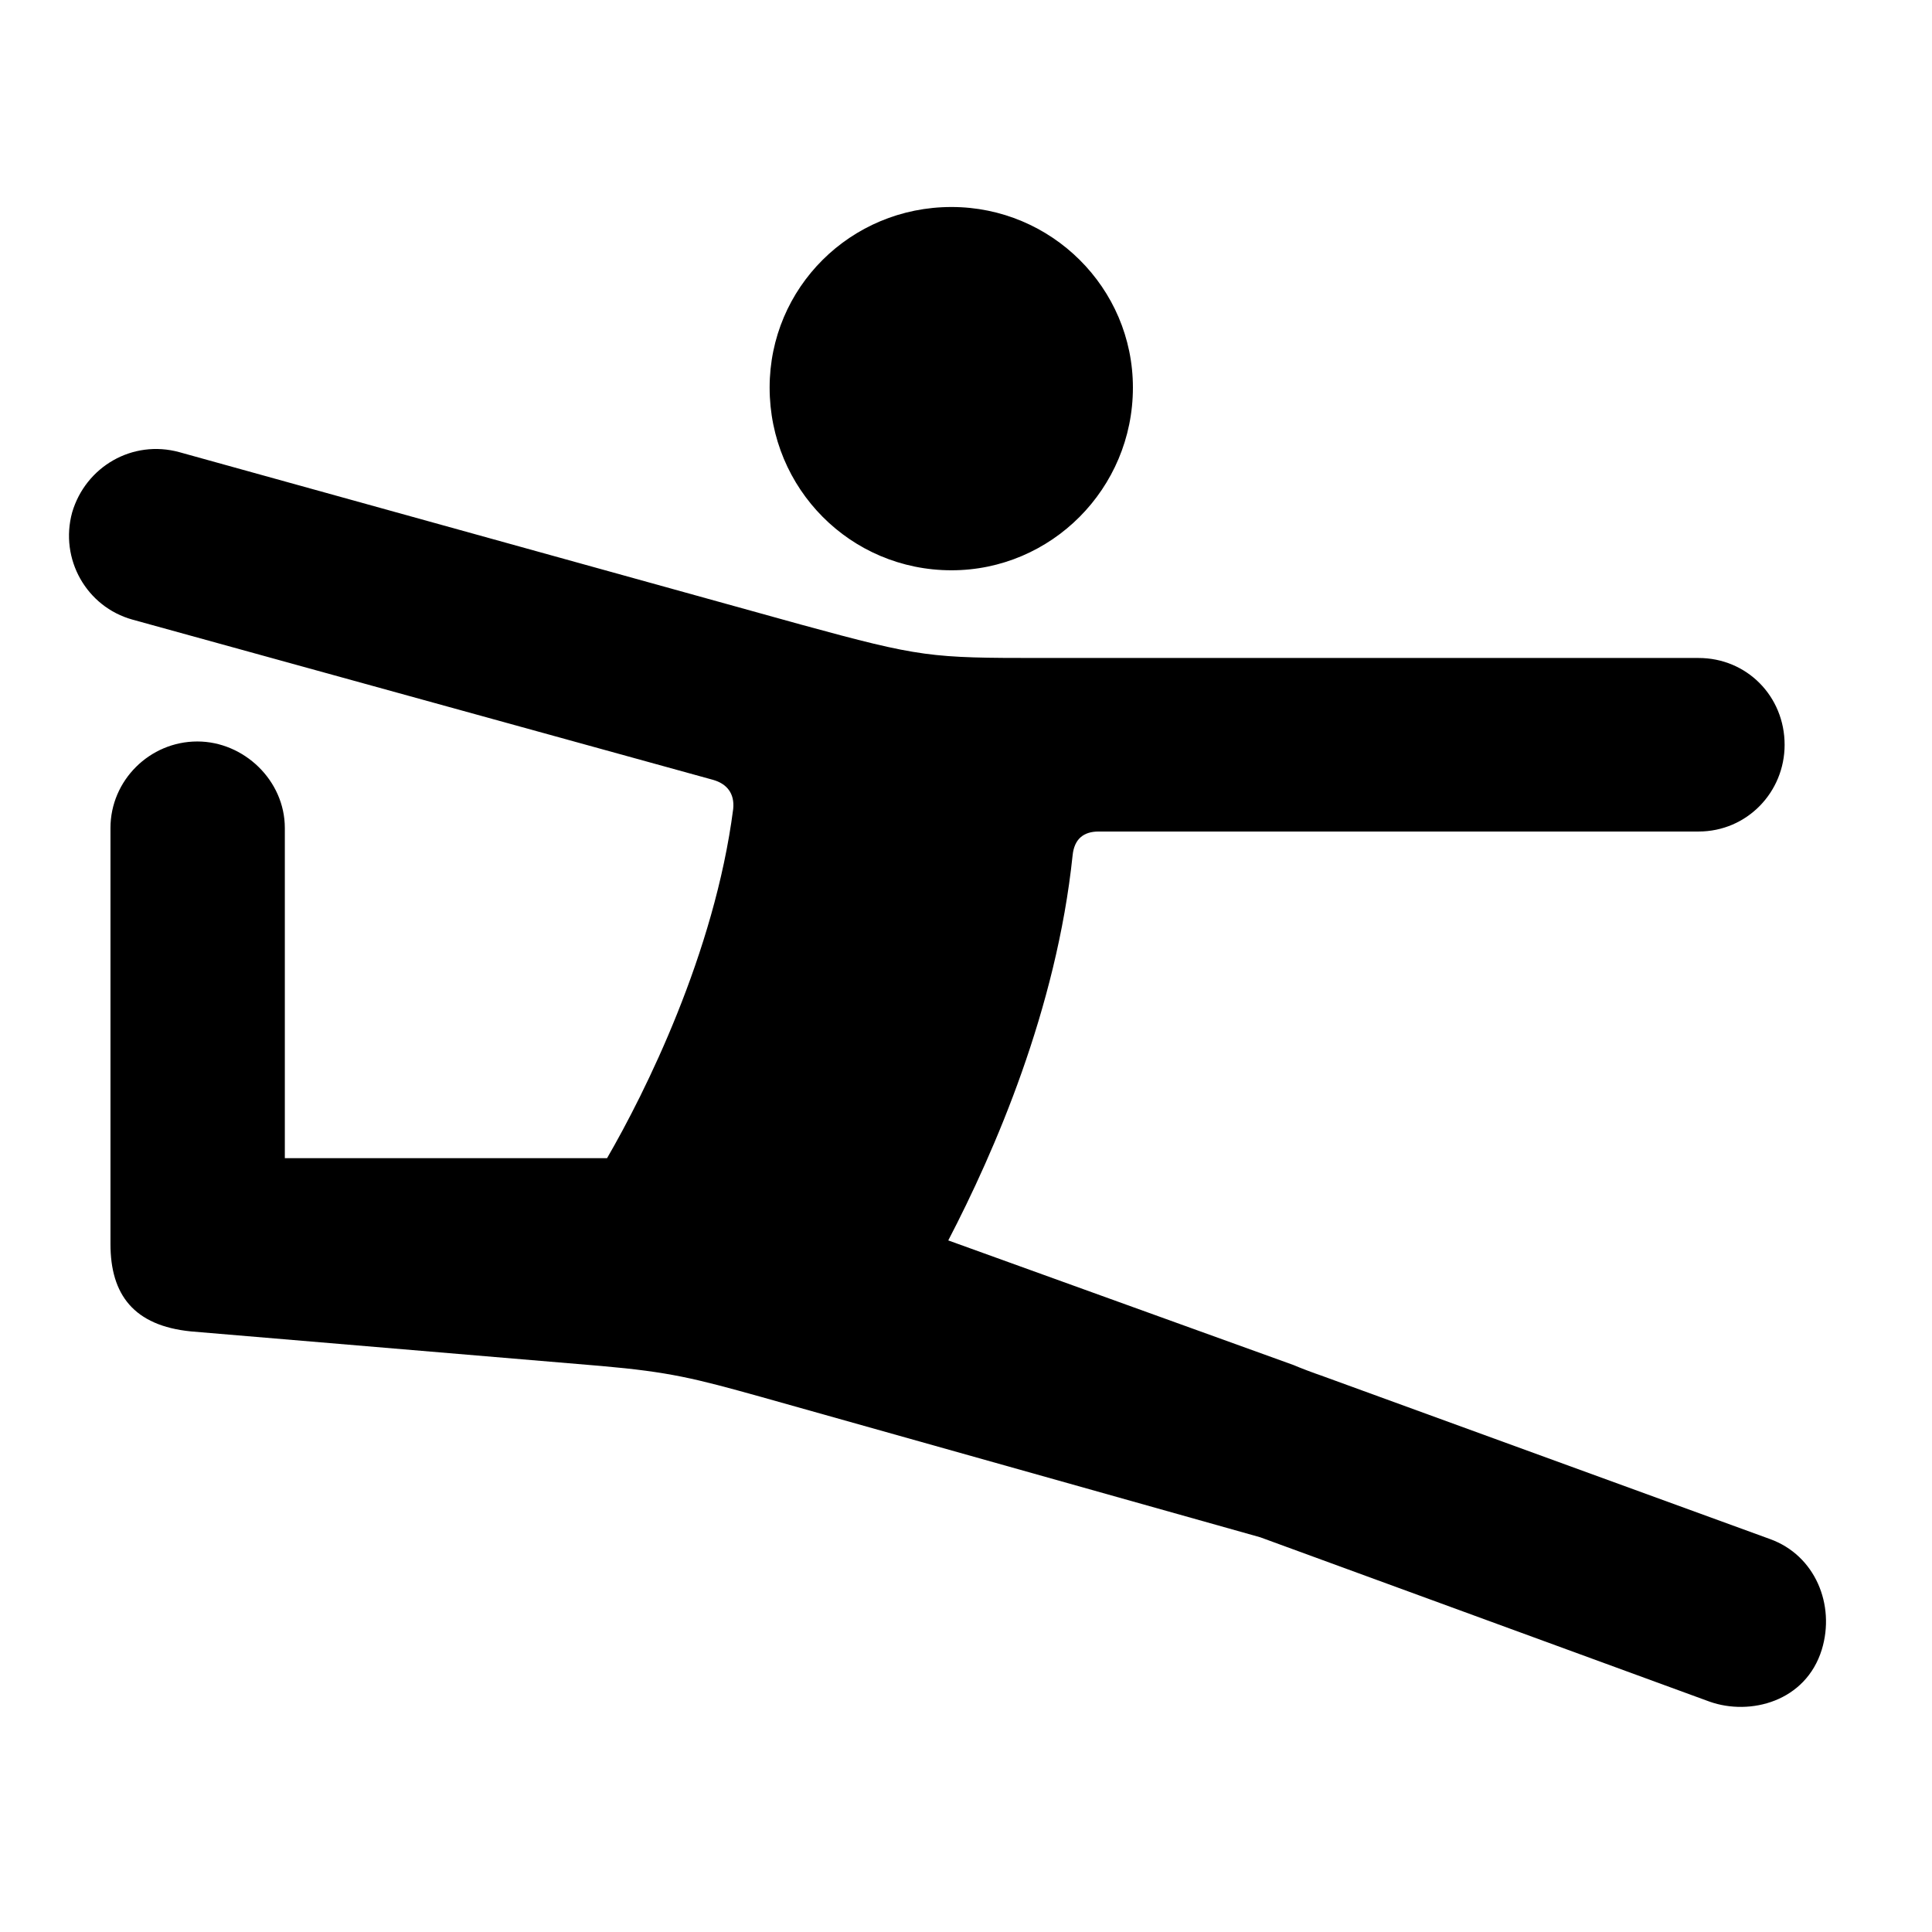 <svg width="28" height="28" viewBox="0 0 28 28" fill="none" xmlns="http://www.w3.org/2000/svg">
<path d="M13.79 8.265C15.236 8.265 16.419 7.082 16.419 5.617C16.419 4.17 15.236 3 13.79 3C12.325 3 11.154 4.17 11.154 5.617C11.154 7.082 12.325 8.265 13.79 8.265ZM2.769 19.296L8.715 19.797C9.705 19.884 10.065 19.976 11.02 20.242L18.263 22.279L24.778 24.662C25.364 24.869 26.17 24.662 26.403 23.907C26.601 23.258 26.307 22.541 25.652 22.305L19.149 19.936C19.044 19.901 18.833 19.821 18.749 19.784L13.743 17.977C14.415 16.685 15.311 14.628 15.545 12.397C15.569 12.158 15.705 12.051 15.923 12.051H24.617C25.317 12.051 25.864 11.482 25.864 10.794C25.864 10.092 25.317 9.536 24.617 9.536H15.082C13.485 9.536 13.349 9.528 11.612 9.053L2.599 6.553C1.92 6.367 1.242 6.763 1.046 7.425C0.86 8.103 1.254 8.795 1.92 8.98L10.334 11.302C10.532 11.358 10.649 11.497 10.626 11.724C10.356 13.818 9.345 15.841 8.798 16.785H4.128V12C4.128 11.31 3.534 10.746 2.86 10.746C2.17 10.746 1.601 11.31 1.601 12V18.03C1.601 18.763 1.939 19.214 2.769 19.296Z" fill="black"/>
</svg>
